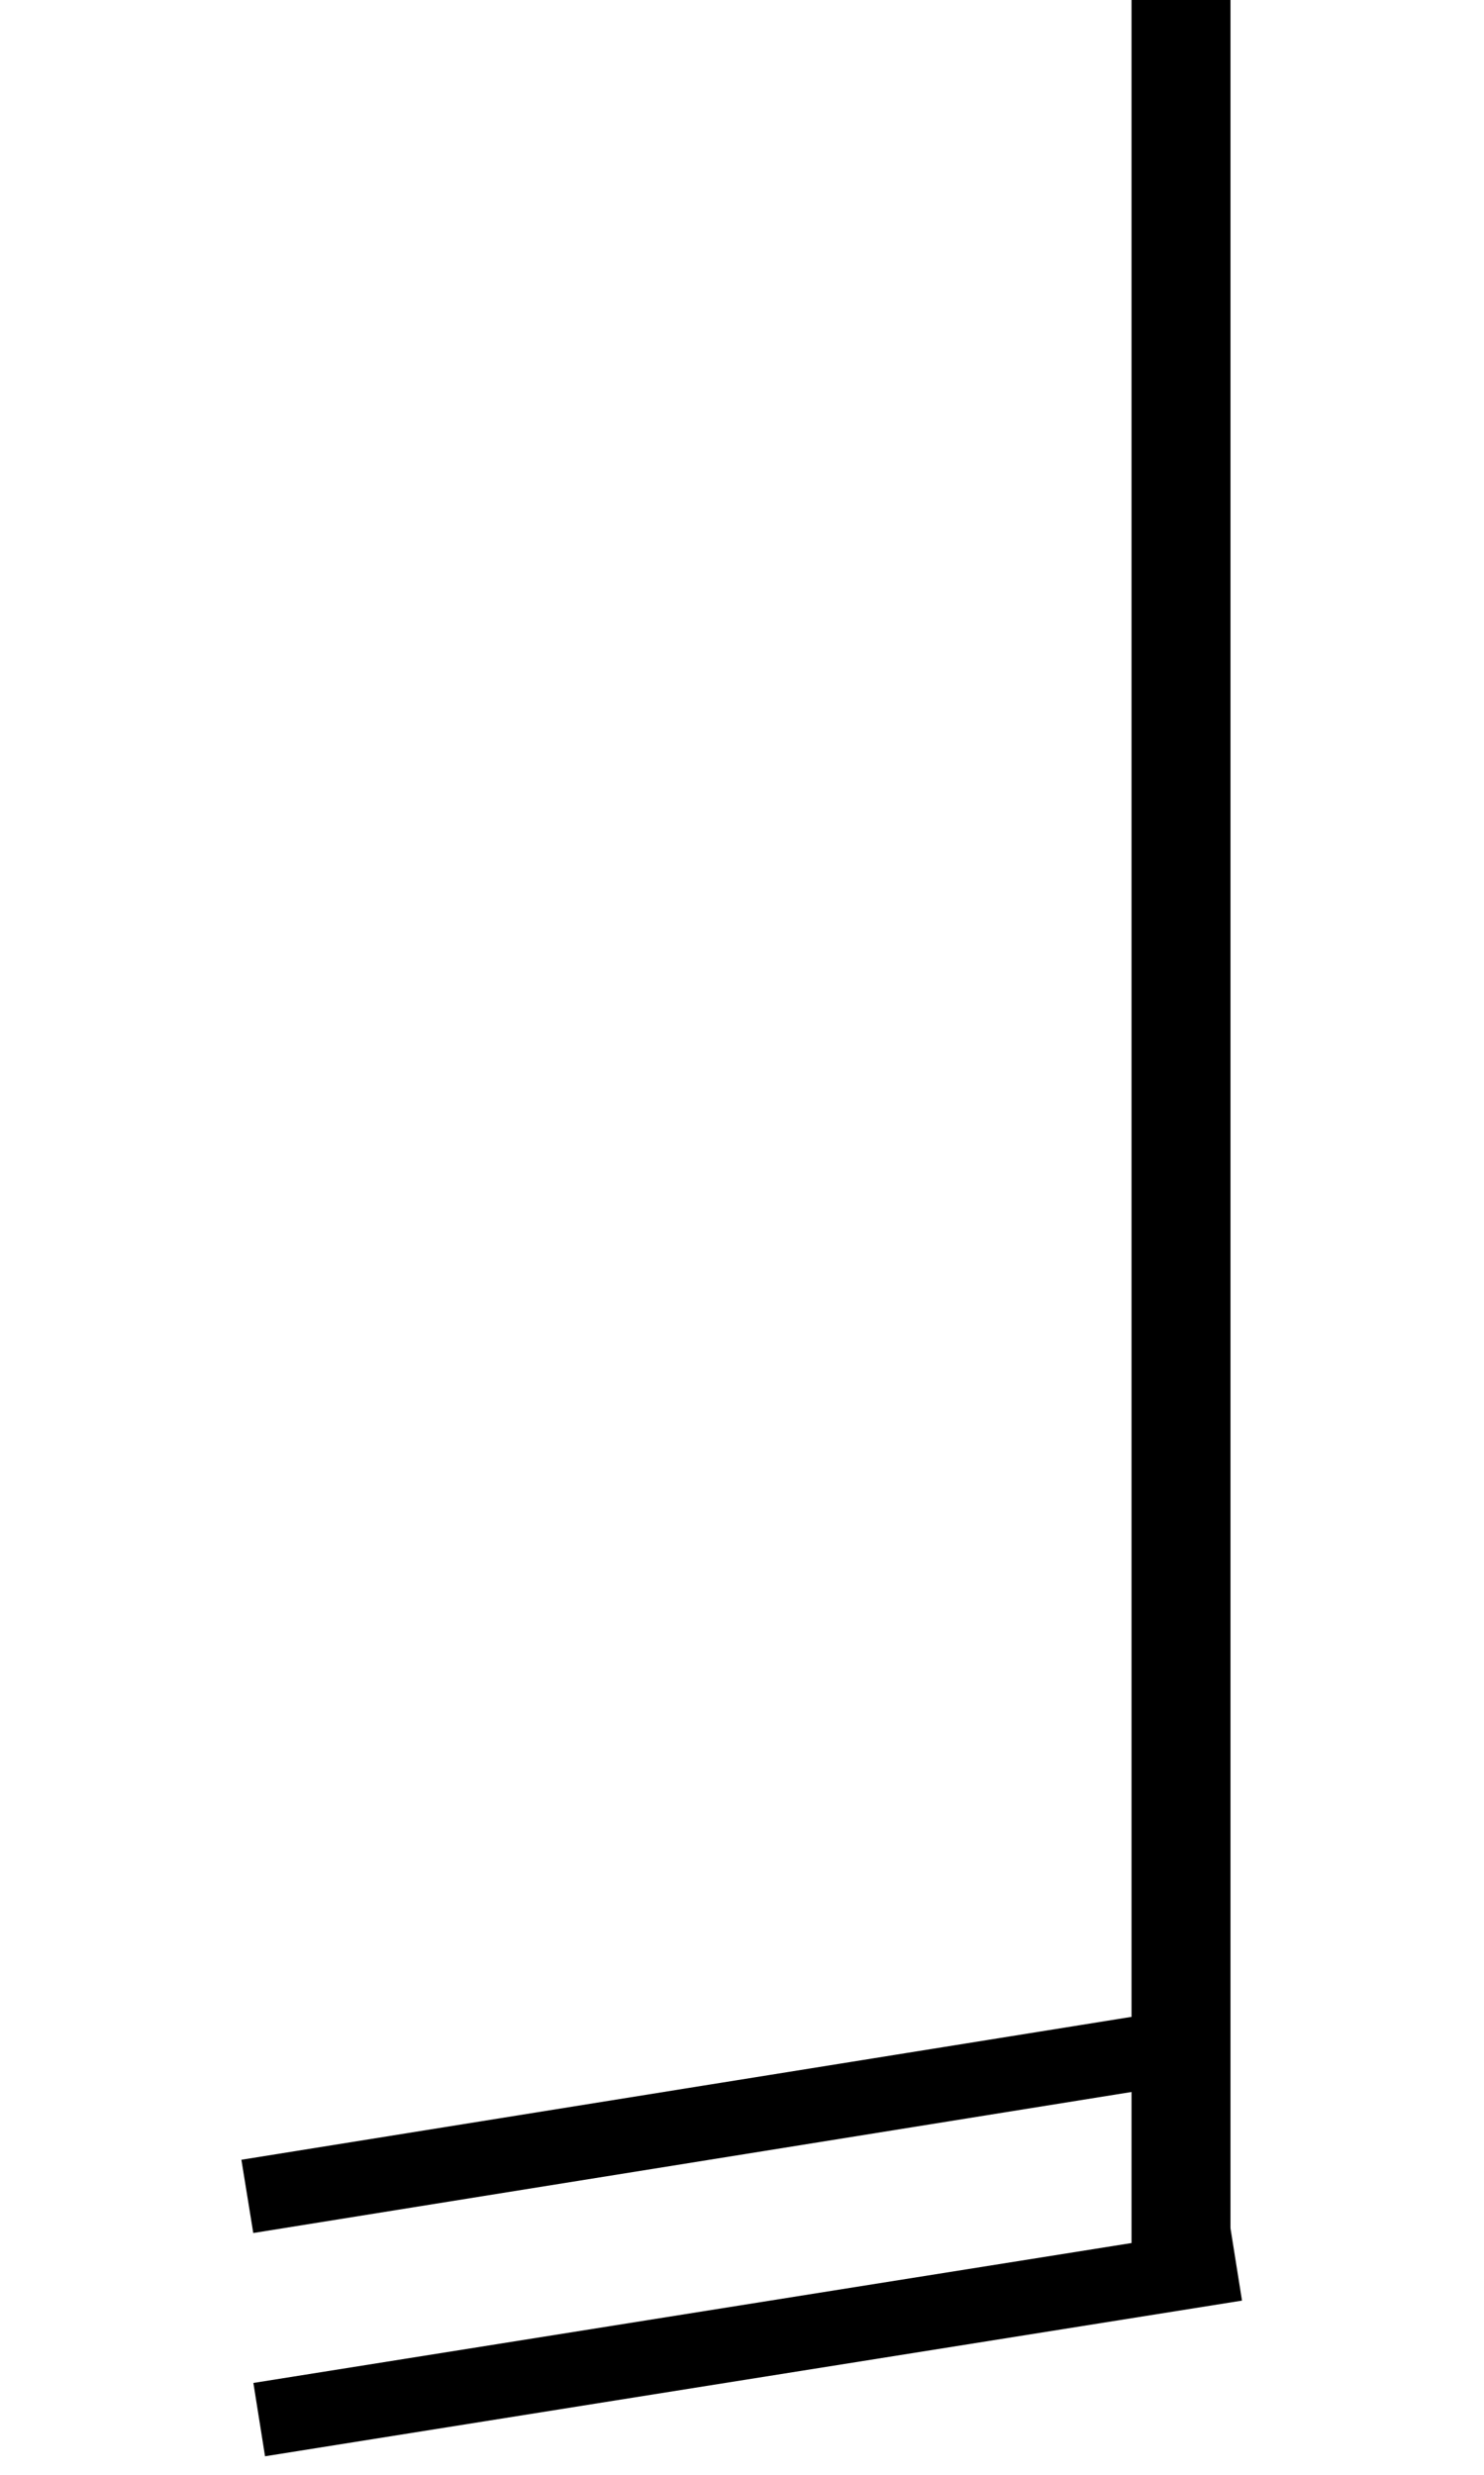 <svg width="6" height="10" viewBox="0 0 6 10" fill="none" xmlns="http://www.w3.org/2000/svg">
<path d="M4.775 9.265L4.775 -3.8147e-06" stroke="black" stroke-width="0.4"/>
<path d="M4.632 8.444C4.714 8.431 4.77 8.354 4.756 8.272C4.743 8.19 4.666 8.135 4.585 8.148L4.608 8.296L4.632 8.444ZM4.608 8.296L4.585 8.148L0.976 8.727L1 8.875L1.024 9.023L4.632 8.444L4.608 8.296Z" fill="black"/>
<line x1="4.998" y1="9.148" x2="1.048" y2="9.777" stroke="black" stroke-width="0.3"/>
</svg>
